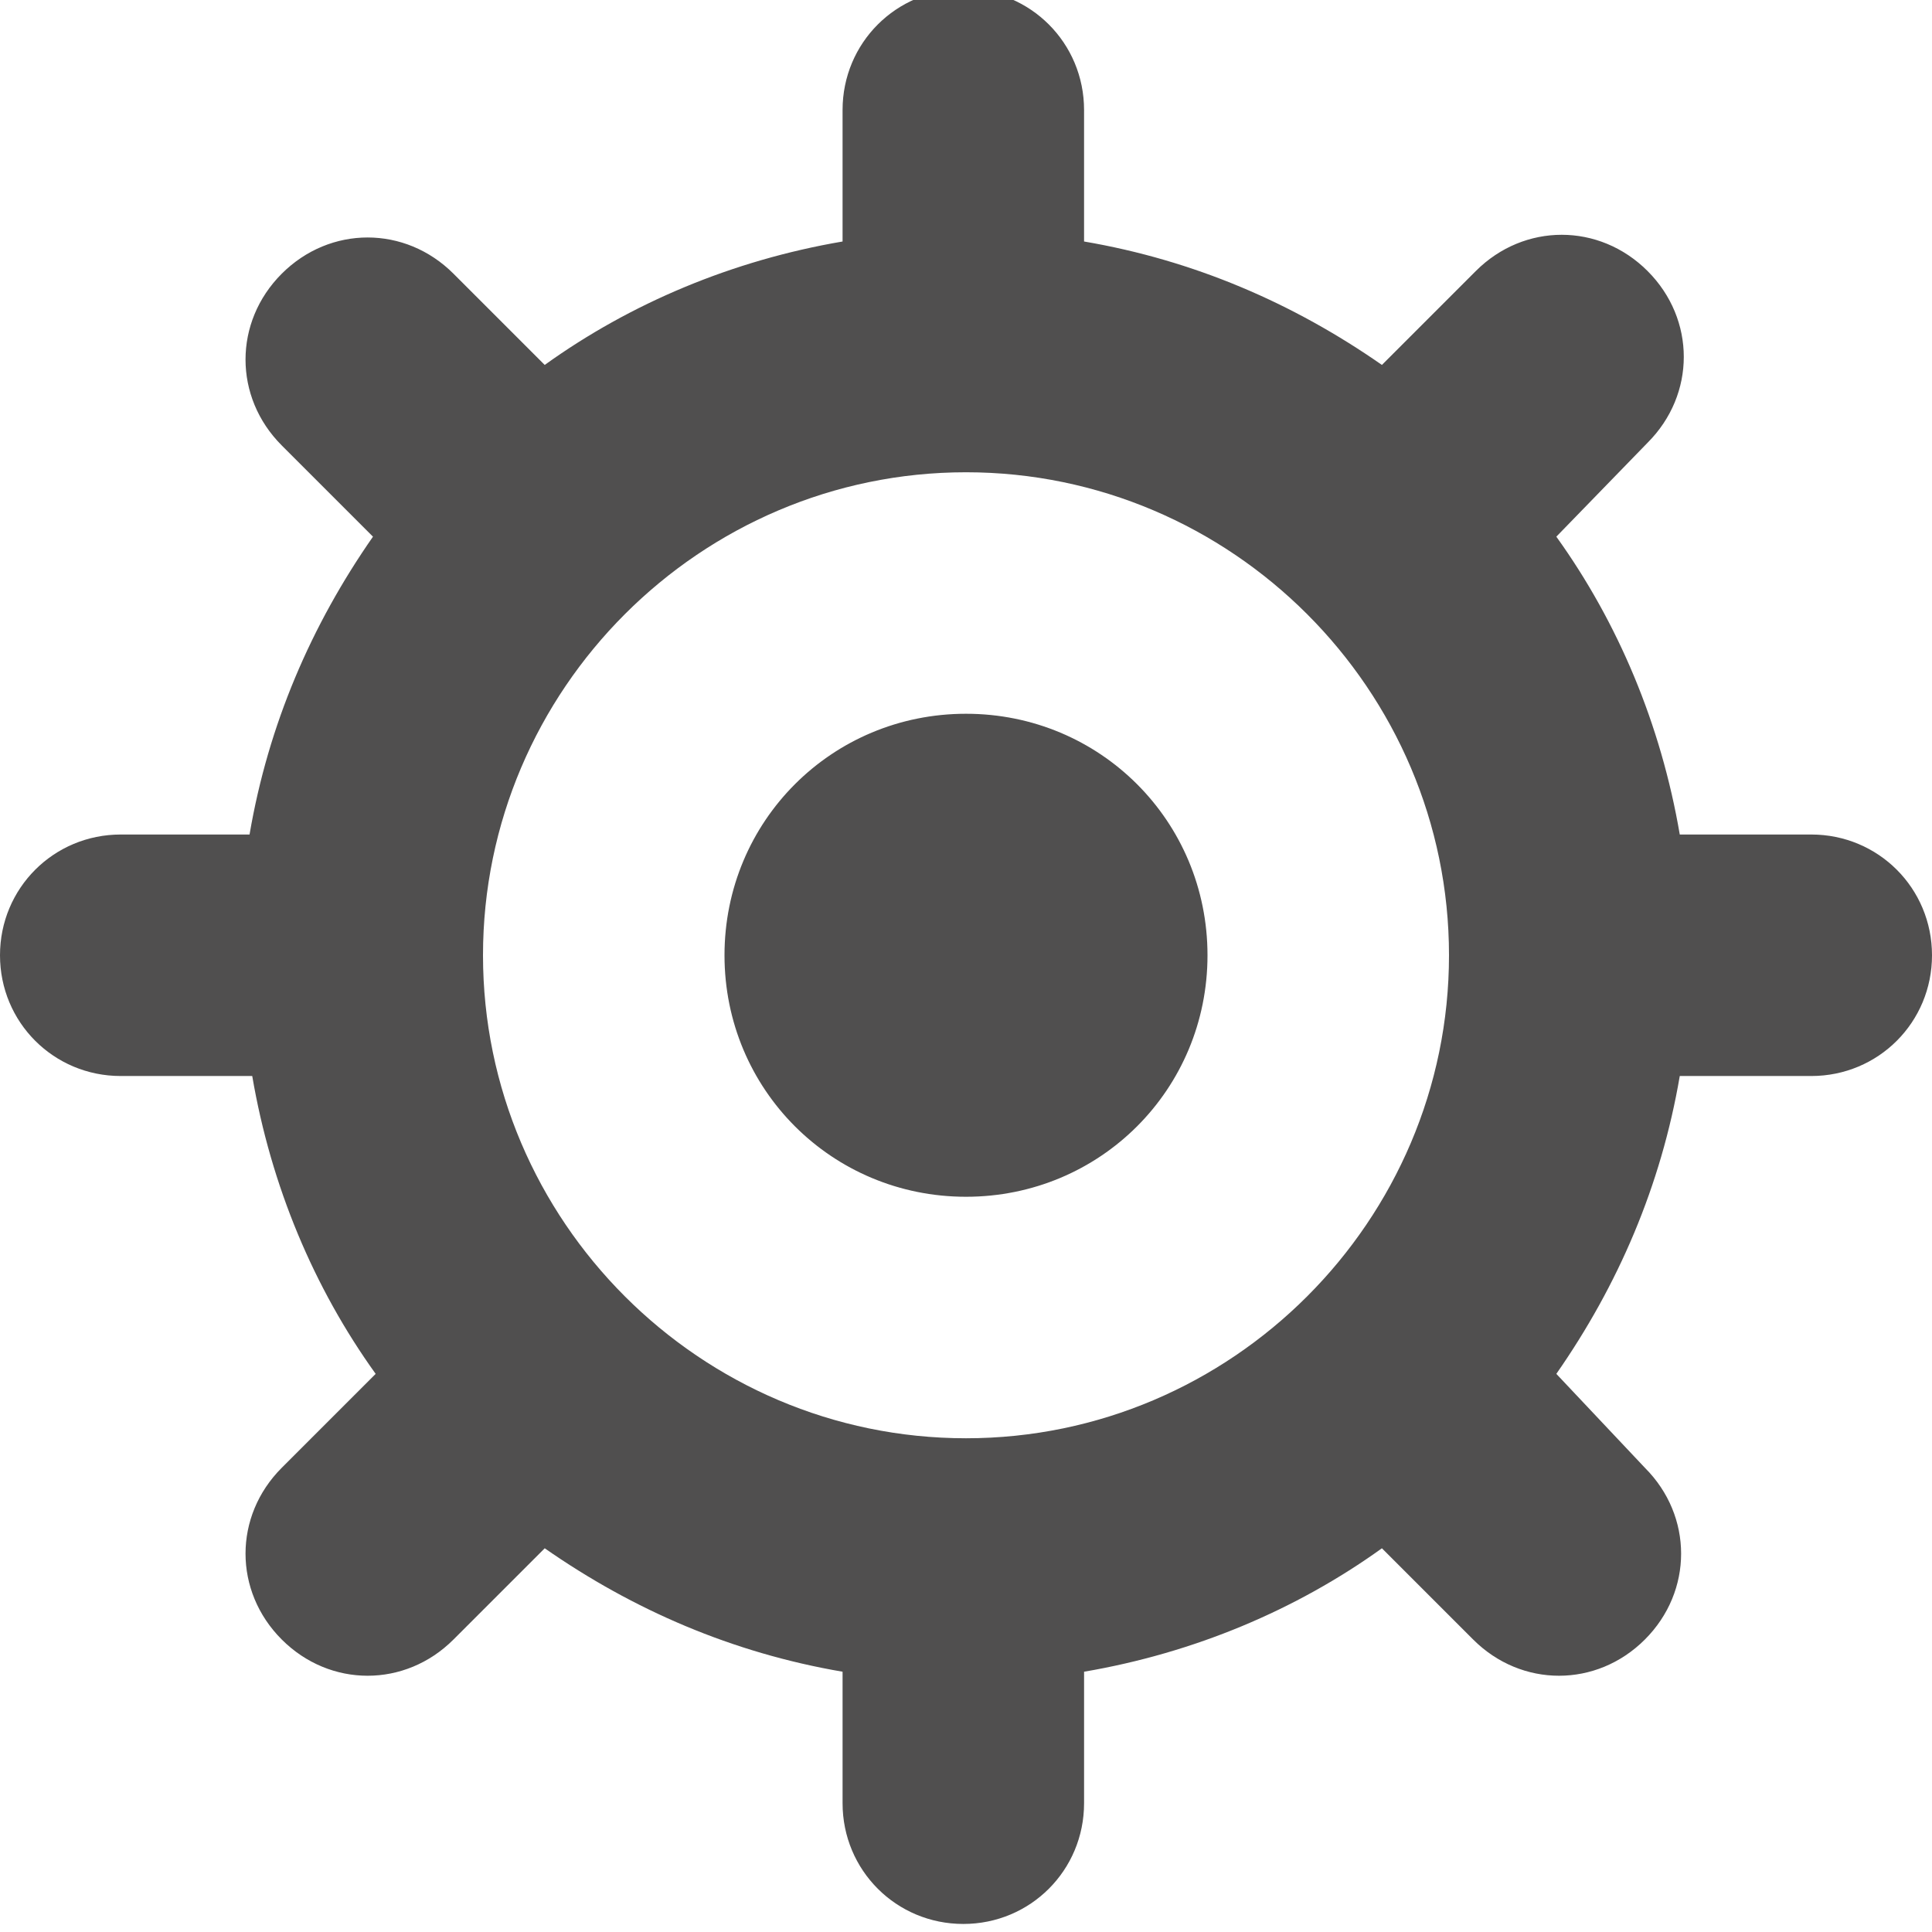<?xml version="1.0" encoding="utf-8"?>
<!-- Generator: Adobe Illustrator 18.0.0, SVG Export Plug-In . SVG Version: 6.00 Build 0)  -->
<!DOCTYPE svg PUBLIC "-//W3C//DTD SVG 1.1//EN" "http://www.w3.org/Graphics/SVG/1.1/DTD/svg11.dtd">
<svg version="1.1" id="图层_1" xmlns="http://www.w3.org/2000/svg" xmlns:xlink="http://www.w3.org/1999/xlink" x="0px" y="0px"
	 viewBox="0 0 72 72" enable-background="new 0 0 72 72" xml:space="preserve">
<g>
	<path fill="#504F4F" d="M67.5,31.1h-4.9c-0.7-4.1-2.3-7.9-4.6-11.1l3.4-3.5c1.8-1.8,1.8-4.6,0-6.4c-1.8-1.8-4.6-1.8-6.4,0l-3.5,3.5
		c-3.3-2.3-7-3.9-11.1-4.6V4.1c0-2.5-2-4.5-4.5-4.5c-2.5,0-4.5,2-4.5,4.5v4.9c-4.1,0.7-7.9,2.3-11.1,4.6l-3.4-3.4
		c-1.8-1.8-4.6-1.8-6.4,0c-1.8,1.8-1.8,4.6,0,6.4l3.4,3.4c-2.3,3.3-3.9,7-4.6,11.1H4.5c-2.5,0-4.5,2-4.5,4.5c0,2.5,2,4.5,4.5,4.5
		h4.9c0.7,4.1,2.3,7.9,4.6,11.1l-3.5,3.5c-1.8,1.8-1.8,4.6,0,6.4c1.8,1.8,4.6,1.8,6.4,0l3.4-3.4c3.3,2.3,7,3.9,11.1,4.6v4.9
		c0,2.5,2,4.5,4.5,4.5c2.5,0,4.5-2,4.5-4.5v-4.9c4.1-0.7,7.9-2.3,11.1-4.6l3.4,3.4c1.8,1.8,4.6,1.8,6.4,0c1.8-1.8,1.8-4.6,0-6.4
		L58,51.2c2.3-3.3,3.9-7,4.6-11.1h4.9c2.5,0,4.5-2,4.5-4.5C72,33.1,70,31.1,67.5,31.1L67.5,31.1z M36,53.6c-9.9,0-18-8.1-18-18
		c0-9.9,8.1-18,18-18c9.9,0,18,8.1,18,18C54,45.5,45.9,53.6,36,53.6L36,53.6z M36,26.6c-5,0-9,4-9,9s4,9,9,9c5,0,9-4,9-9
		S41,26.6,36,26.6L36,26.6z M36,26.6"/>
</g>
</svg>
